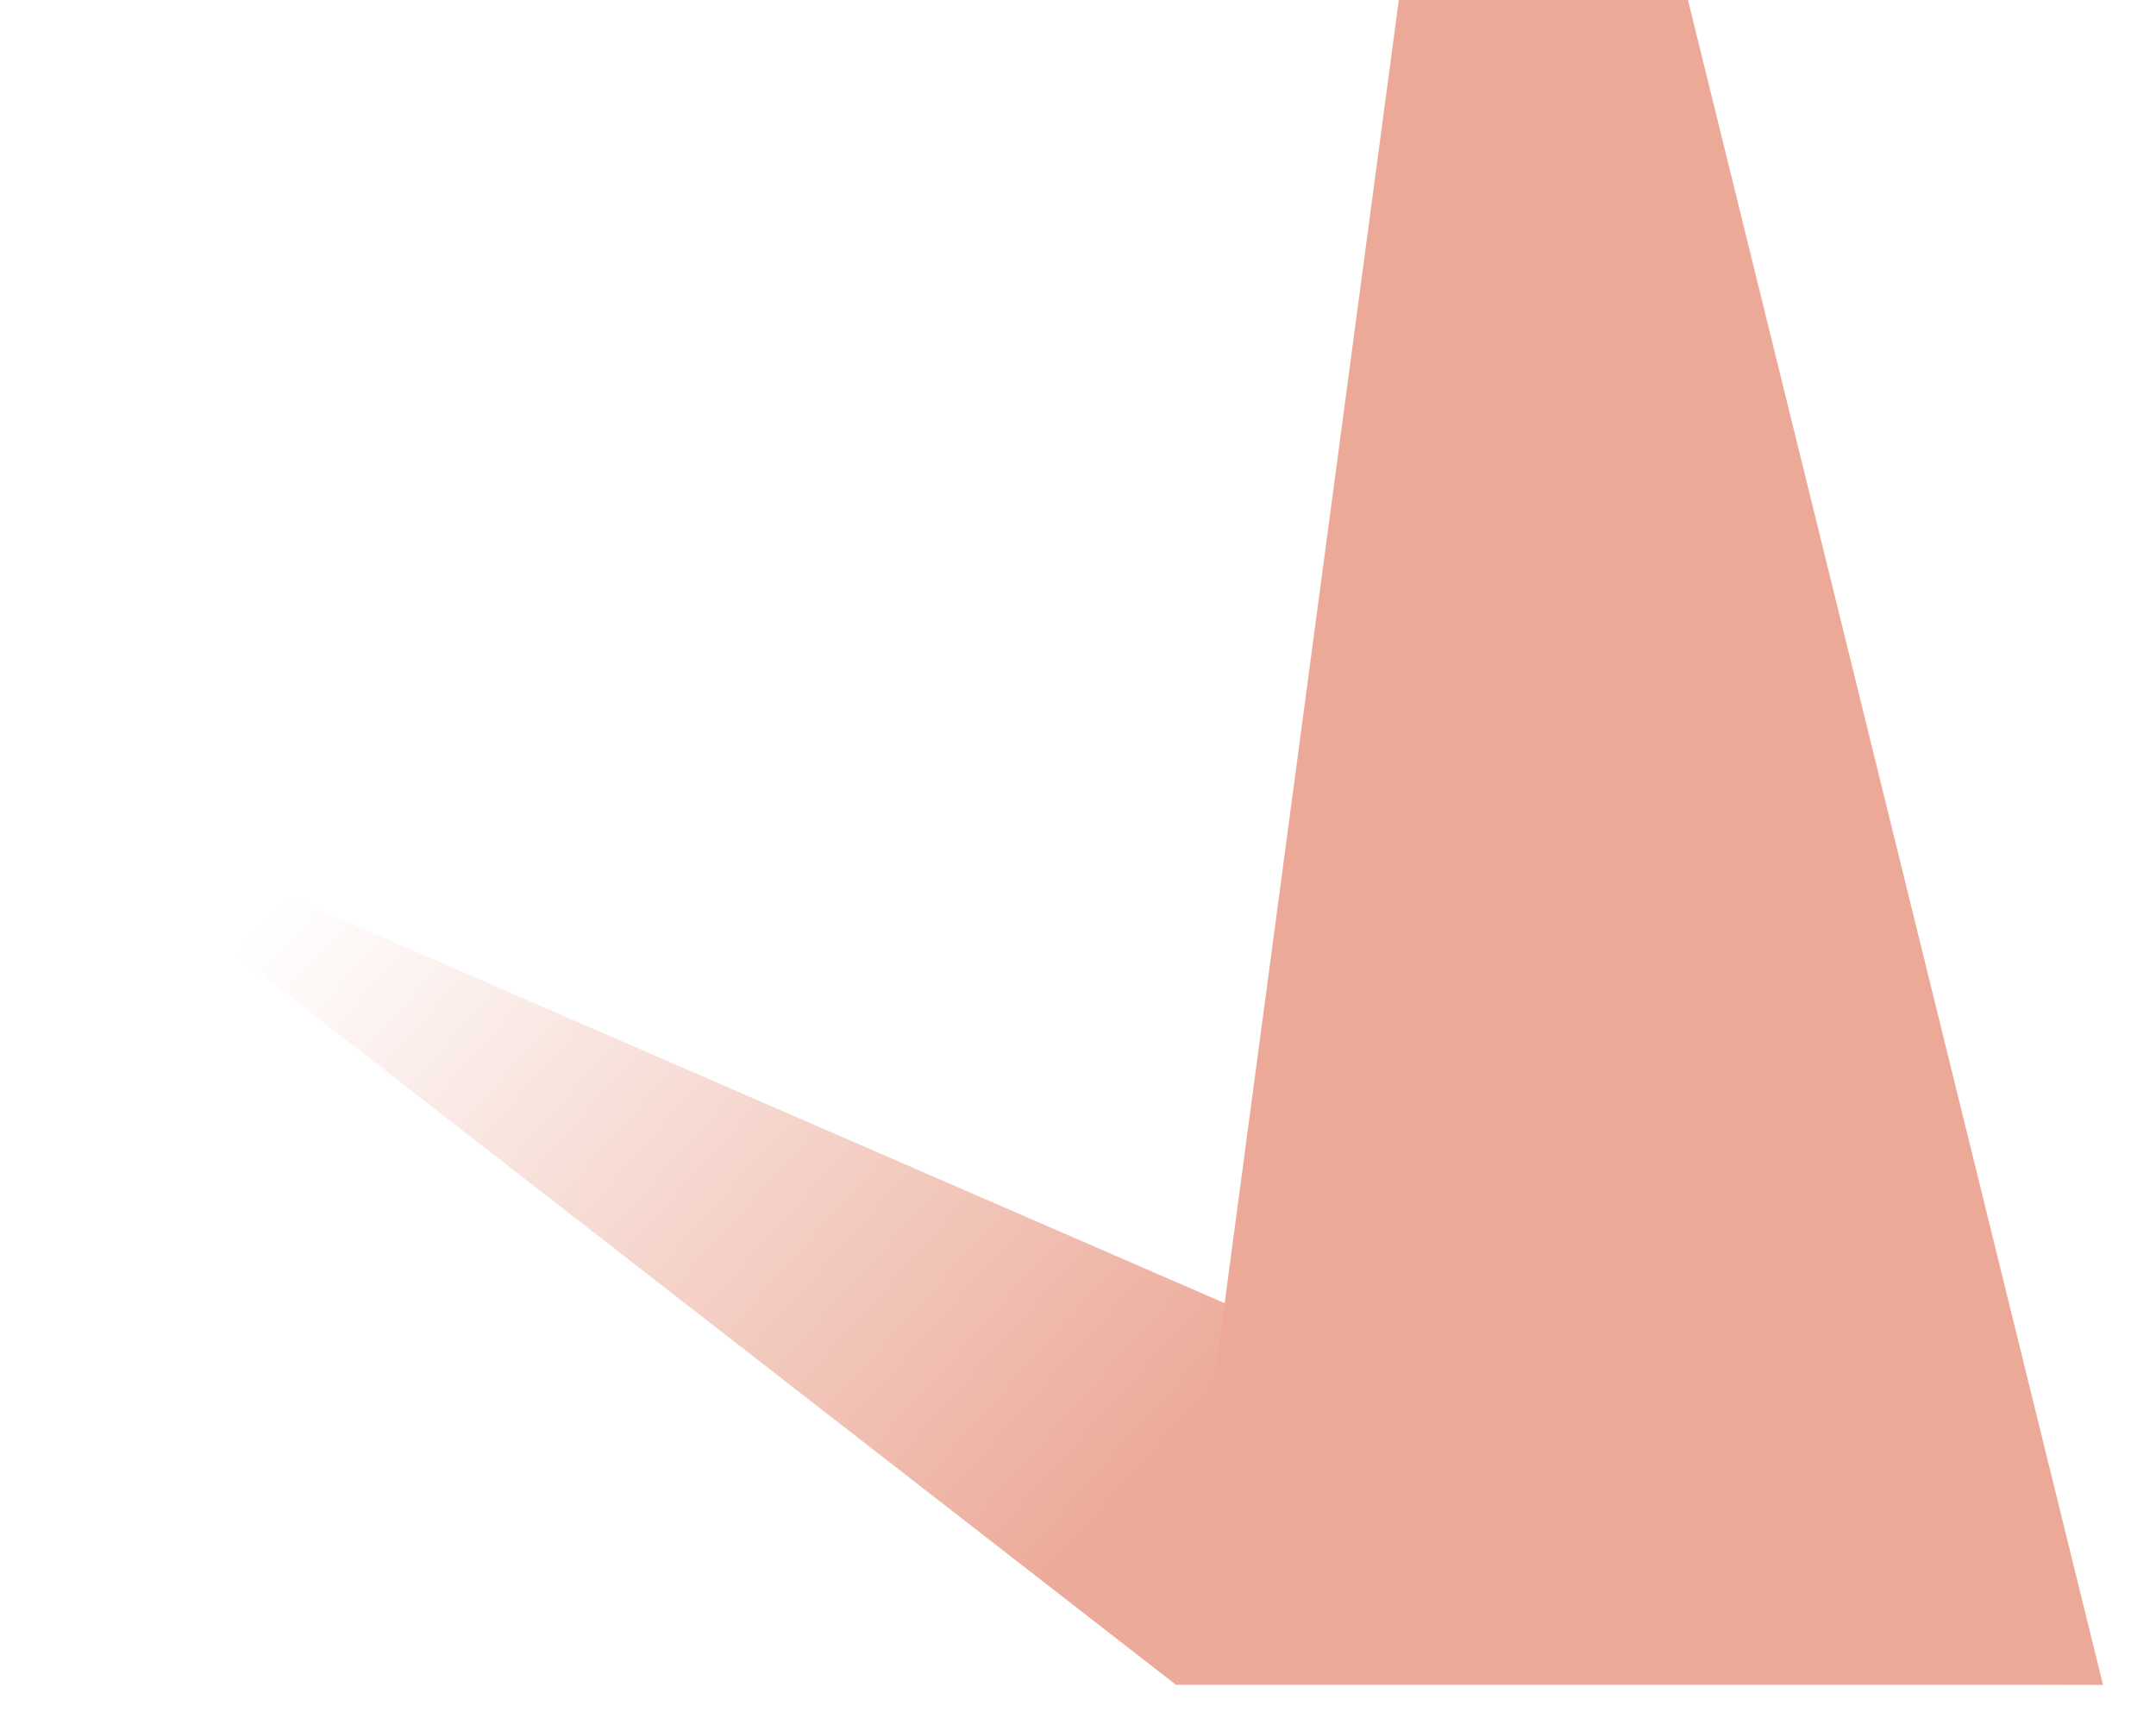 <svg width="34" height="27" viewBox="0 0 34 27" fill="none" xmlns="http://www.w3.org/2000/svg">
<path fill-rule="evenodd" clip-rule="evenodd" d="M18.545 26.567L0 12.159L33.164 26.567H18.545Z" fill="url(#paint0_linear_4192_107186)"/>
<path fill-rule="evenodd" clip-rule="evenodd" d="M33.164 26.567L23.663 -12L18.545 26.294L33.164 26.567Z" fill="#ECA998"/>
<defs>
<linearGradient id="paint0_linear_4192_107186" x1="18.957" y1="22.219" x2="6.95" y2="11.463" gradientUnits="userSpaceOnUse">
<stop stop-color="#ECAB9A"/>
<stop offset="1" stop-color="#ECAB9A" stop-opacity="0"/>
</linearGradient>
</defs>
</svg>
